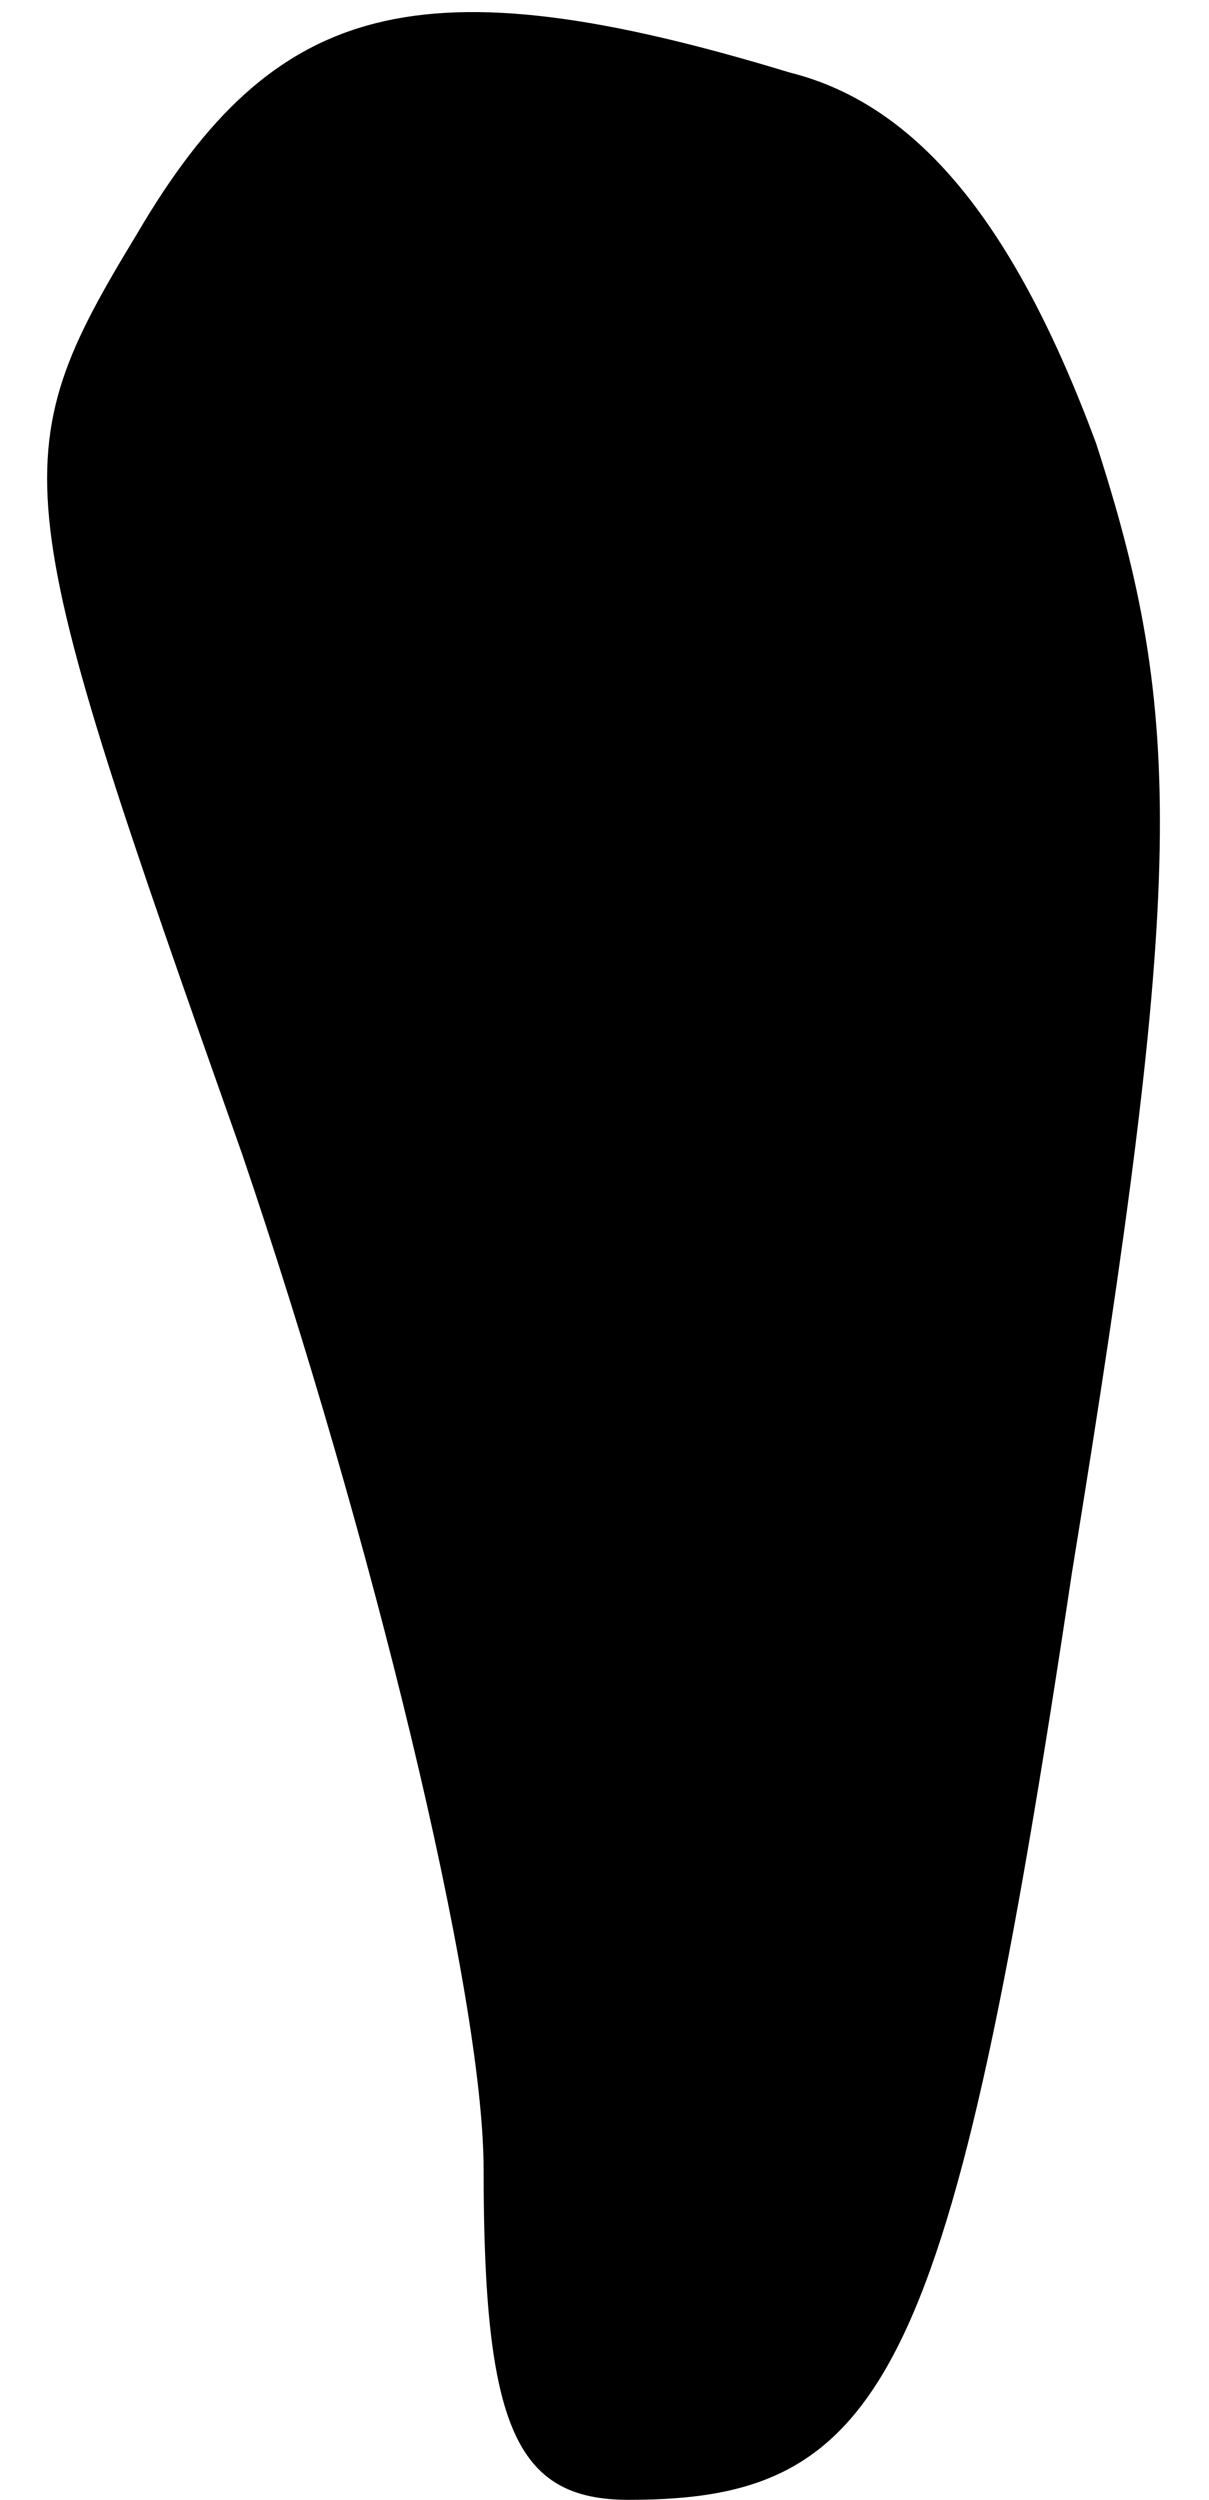<?xml version="1.0" standalone="no"?>
<!DOCTYPE svg PUBLIC "-//W3C//DTD SVG 20010904//EN"
 "http://www.w3.org/TR/2001/REC-SVG-20010904/DTD/svg10.dtd">
<svg version="1.0" xmlns="http://www.w3.org/2000/svg"
 width="15pt" height="31pt" viewBox="0 0 15 31"
 preserveAspectRatio="xMidYMid meet">
<g transform="translate(0,31) scale(0.1,-0.1)"
fill="#000000" stroke="none">
<path fill="#000000" stroke="none" d="M17 281 c-17 -28 -16 -32 13 -114 16
-47 30 -104 30 -126 0 -32 4 -41 18 -41 32 0 40 15 55 115 14 86 14 106 3 140
-10 27 -22 42 -38 46 -46 14 -64 9 -81 -20z"/>
</g>
</svg>
